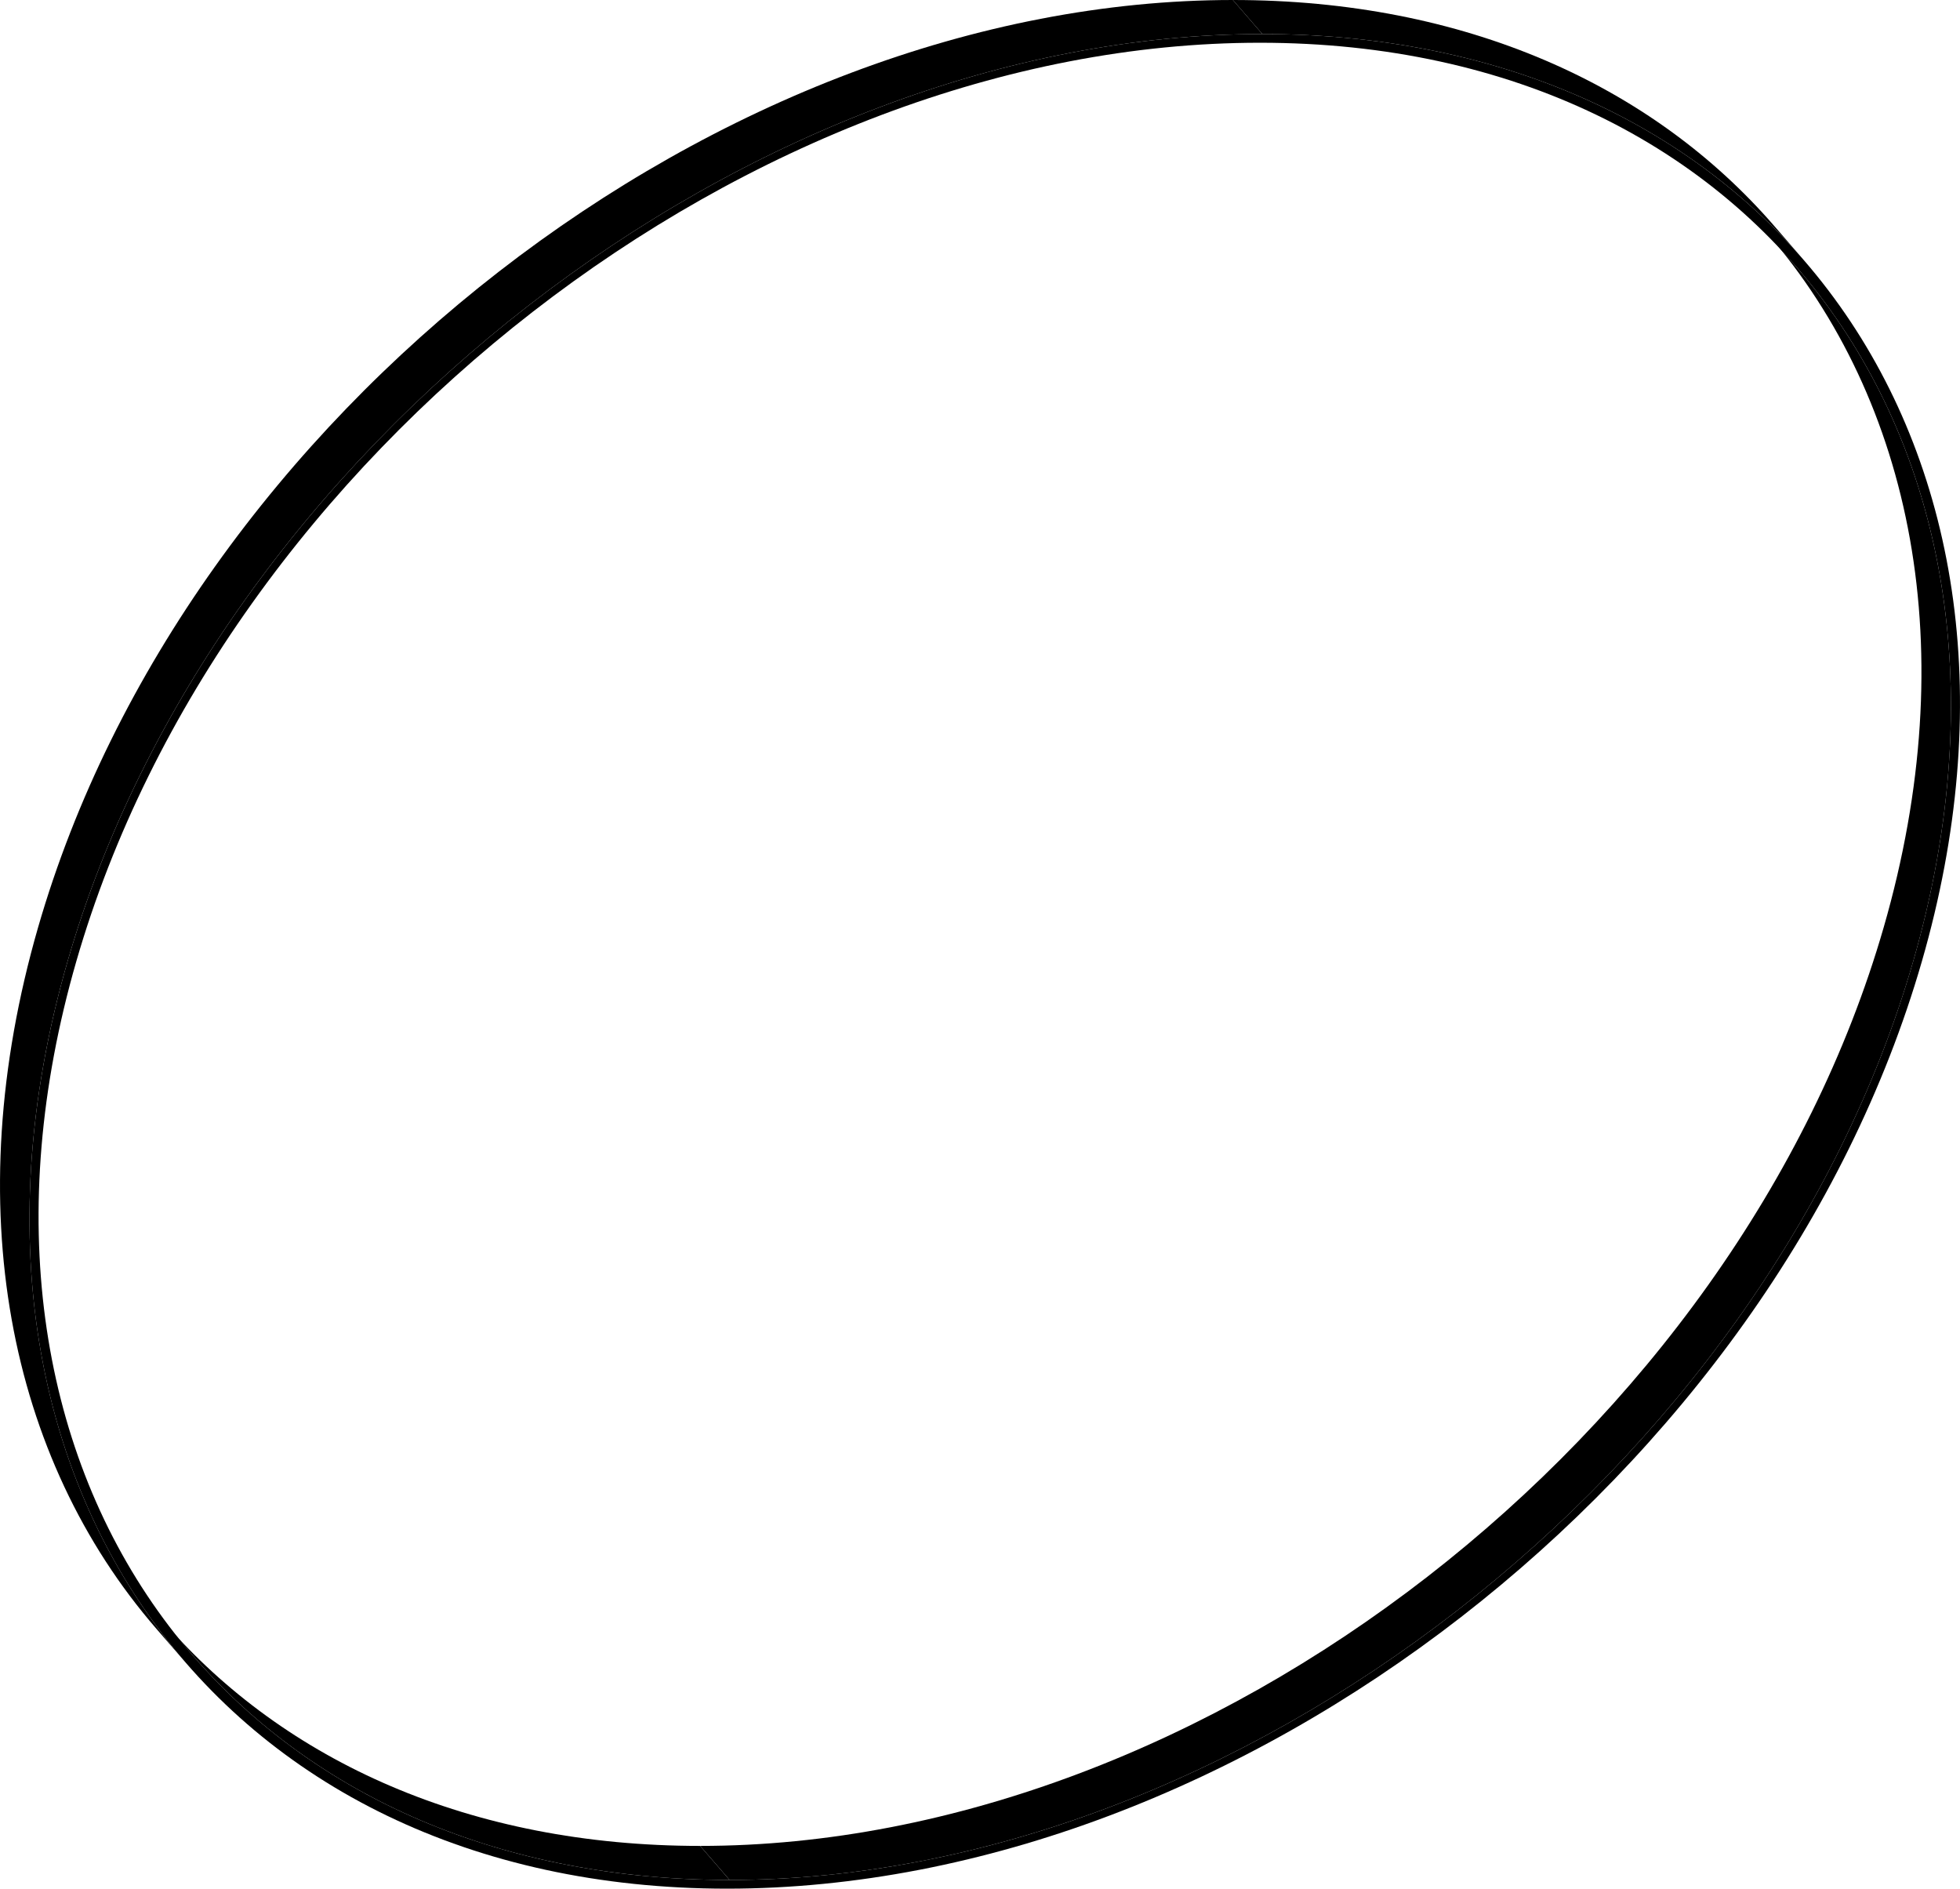 <?xml version="1.0" encoding="utf-8"?>
<!-- Generator: Adobe Illustrator 24.1.1, SVG Export Plug-In . SVG Version: 6.00 Build 0)  -->
<svg version="1.1" id="Layer_1" xmlns="http://www.w3.org/2000/svg" xmlns:xlink="http://www.w3.org/1999/xlink" x="0px" y="0px"
	 width="915.39" height="881.91" viewBox="0 0 915.39 881.91" style="enable-background:new 0 0 915.39 881.91;" xml:space="preserve">
<style type="text/css">
	.st0{enable-background:new    ;}
</style>
<g>
	<g>
		<g class="st0">
			<g>
				<path d="M90.27,773.28l-13.77-15.9c56.42,65.15,143.16,104.57,250.49,104.57l13.77,15.9
					C233.43,877.85,146.69,838.43,90.27,773.28z"/>
			</g>
			<g>
				<path d="M825.13,108.63l13.77,15.9c68.11,78.65,92.03,194.8,54.63,324.37c-68.39,236.91-315.87,428.95-552.76,428.95
					l-13.77-15.9c236.9,0,484.37-192.04,552.76-428.95C917.16,303.43,893.24,187.28,825.13,108.63z"/>
			</g>
			<g>
				<path d="M828.68,105.56l13.77,15.9C785.49,55.69,697.93,15.9,589.58,15.9L575.81,0C684.16,0,771.72,39.79,828.68,105.56z"/>
			</g>
			<g>
				<path d="M589.58,15.9c239.14,0,377.04,193.86,308.01,433c-69.04,239.15-318.87,433.01-558.01,433.01
					c-239.15,0-377.05-193.87-308.02-433.01C100.6,209.76,350.43,15.9,589.58,15.9z M340.76,877.85
					c236.9,0,484.37-192.04,552.76-428.95C961.91,212,825.31,19.96,588.41,19.96S104.03,212,35.64,448.9
					C-32.75,685.81,103.86,877.85,340.76,877.85"/>
			</g>
			<g>
				<path d="M86.72,776.36l-13.77-15.9C4.19,681.06-19.96,563.8,17.8,433C86.83,193.86,336.66,0,575.81,0l13.77,15.9
					c-239.15,0-488.98,193.86-558.02,433C-6.19,579.7,17.96,696.96,86.72,776.36z"/>
			</g>
		</g>
	</g>
</g>
</svg>

